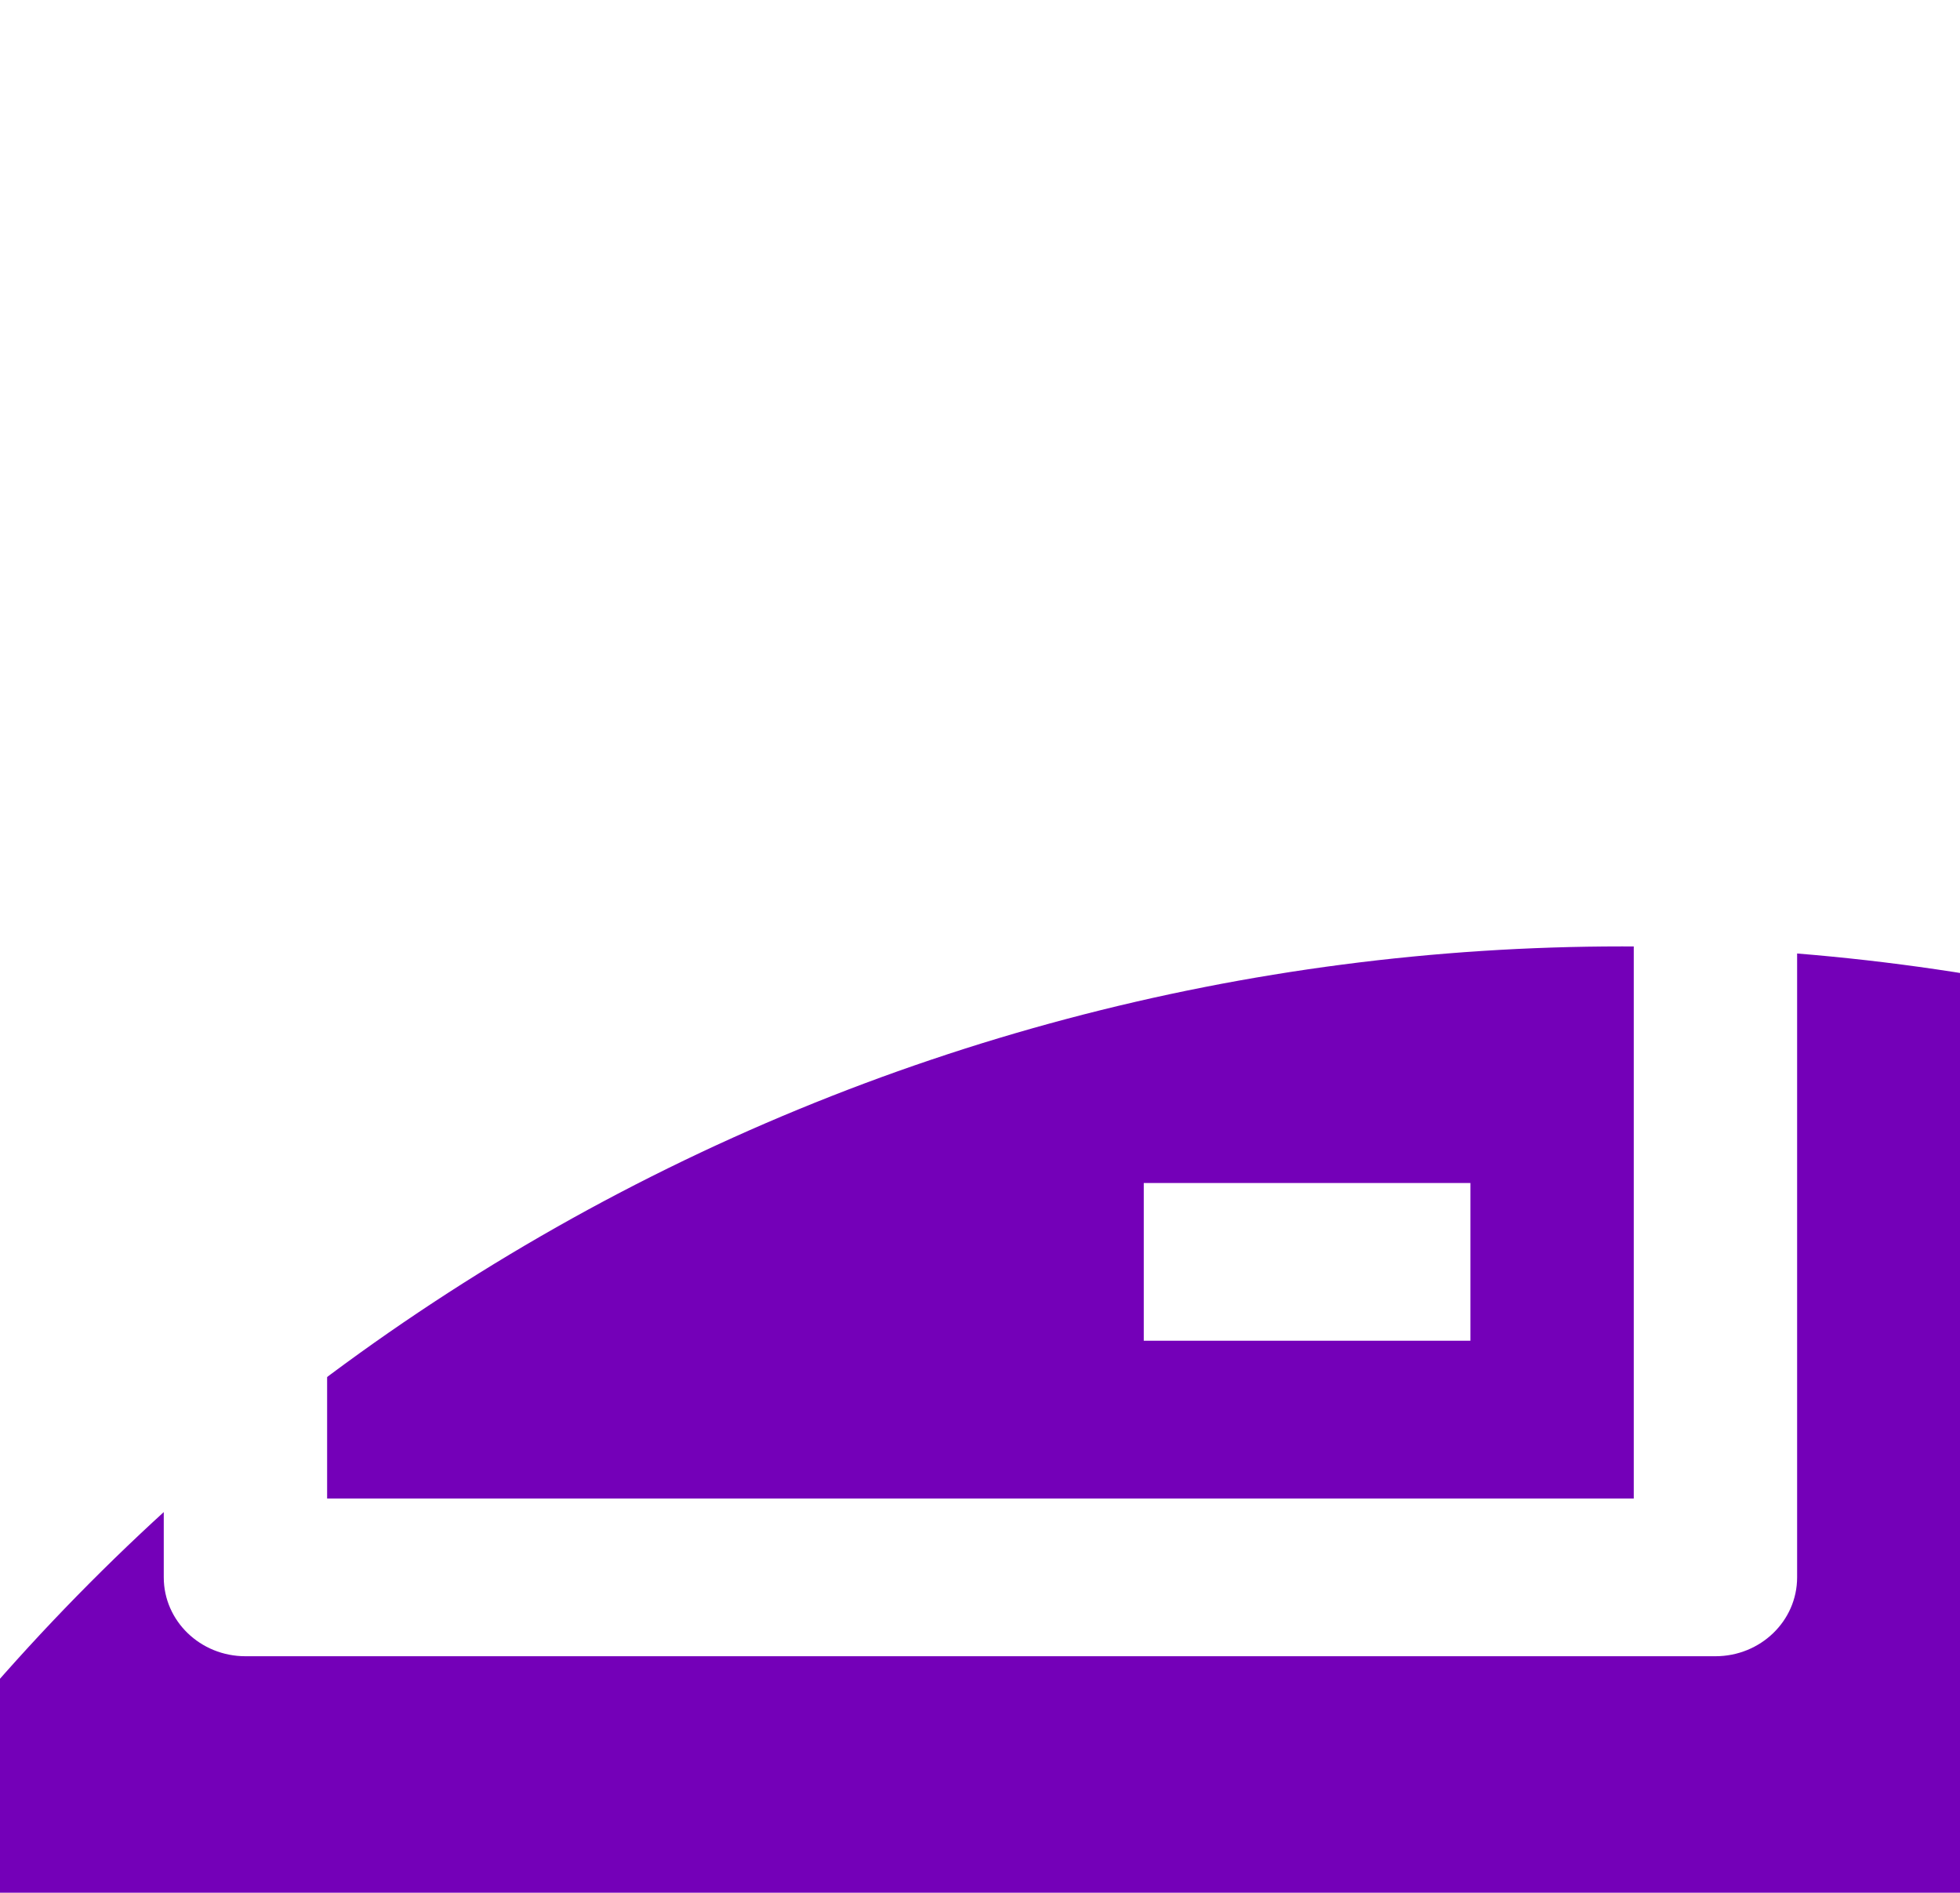 <svg width="29" height="28" viewBox="0 0 29 28" fill="none" xmlns="http://www.w3.org/2000/svg">
<rect width="29" height="28" fill="#F5F5F5"/>
<g id="Oceann BI" clip-path="url(#clip0_1_7)">
<rect width="1280" height="5413" transform="translate(-90 -1575)" fill="white"/>
<g id="Group 2002">
<g id="Group 2001">
<g id="Group 2000">
<g id="Rectangle 669">
<rect x="-50" y="-50" width="584" height="308" rx="10" fill="white"/>
<rect x="-49.5" y="-49.5" width="583" height="307" rx="9.5" stroke="black" stroke-opacity="0.1"/>
</g>
<g id="Group 1949">
<g id="Group 1942">
<g id="Ellipse 108" filter="url(#filter0_d_1_7)">
<circle cx="14" cy="14" r="32" fill="#7400B8"/>
</g>
</g>
</g>
</g>
<g id="Group 1952">
<g id="Rectangle 669_2" filter="url(#filter1_d_1_7)">
<rect x="-50" y="-390" width="584" height="308" rx="10" fill="#0D1337"/>
</g>
</g>
</g>
</g>
<g id="Frame">
<path id="Vector" d="M3.631 3.5H25.381C26.049 3.5 26.59 4.022 26.59 4.667V23.333C26.59 23.978 26.049 24.5 25.381 24.5H3.631C2.964 24.5 2.423 23.978 2.423 23.333V4.667C2.423 4.022 2.964 3.5 3.631 3.5ZM24.173 12.833H4.84V22.167H24.173V12.833ZM24.173 10.5V5.833H4.84V10.5H24.173ZM16.923 17.5H21.756V19.833H16.923V17.5Z" fill="white"/>
</g>
</g>
<defs>
<filter id="filter0_d_1_7" x="-80" y="-58" width="208" height="208" filterUnits="userSpaceOnUse" color-interpolation-filters="sRGB">
<feFlood flood-opacity="0" result="BackgroundImageFix"/>
<feColorMatrix in="SourceAlpha" type="matrix" values="0 0 0 0 0 0 0 0 0 0 0 0 0 0 0 0 0 0 127 0" result="hardAlpha"/>
<feOffset dx="10" dy="32"/>
<feGaussianBlur stdDeviation="36"/>
<feColorMatrix type="matrix" values="0 0 0 0 0.2 0 0 0 0 0.2 0 0 0 0 0.2 0 0 0 0.05 0"/>
<feBlend mode="normal" in2="BackgroundImageFix" result="effect1_dropShadow_1_7"/>
<feBlend mode="normal" in="SourceGraphic" in2="effect1_dropShadow_1_7" result="shape"/>
</filter>
<filter id="filter1_d_1_7" x="-90" y="-418" width="728" height="452" filterUnits="userSpaceOnUse" color-interpolation-filters="sRGB">
<feFlood flood-opacity="0" result="BackgroundImageFix"/>
<feColorMatrix in="SourceAlpha" type="matrix" values="0 0 0 0 0 0 0 0 0 0 0 0 0 0 0 0 0 0 127 0" result="hardAlpha"/>
<feOffset dx="32" dy="44"/>
<feGaussianBlur stdDeviation="36"/>
<feColorMatrix type="matrix" values="0 0 0 0 0.2 0 0 0 0 0.2 0 0 0 0 0.2 0 0 0 0.08 0"/>
<feBlend mode="normal" in2="BackgroundImageFix" result="effect1_dropShadow_1_7"/>
<feBlend mode="normal" in="SourceGraphic" in2="effect1_dropShadow_1_7" result="shape"/>
</filter>
<clipPath id="clip0_1_7">
<rect width="1280" height="5413" fill="white" transform="translate(-90 -1575)"/>
</clipPath>
</defs>
</svg>
